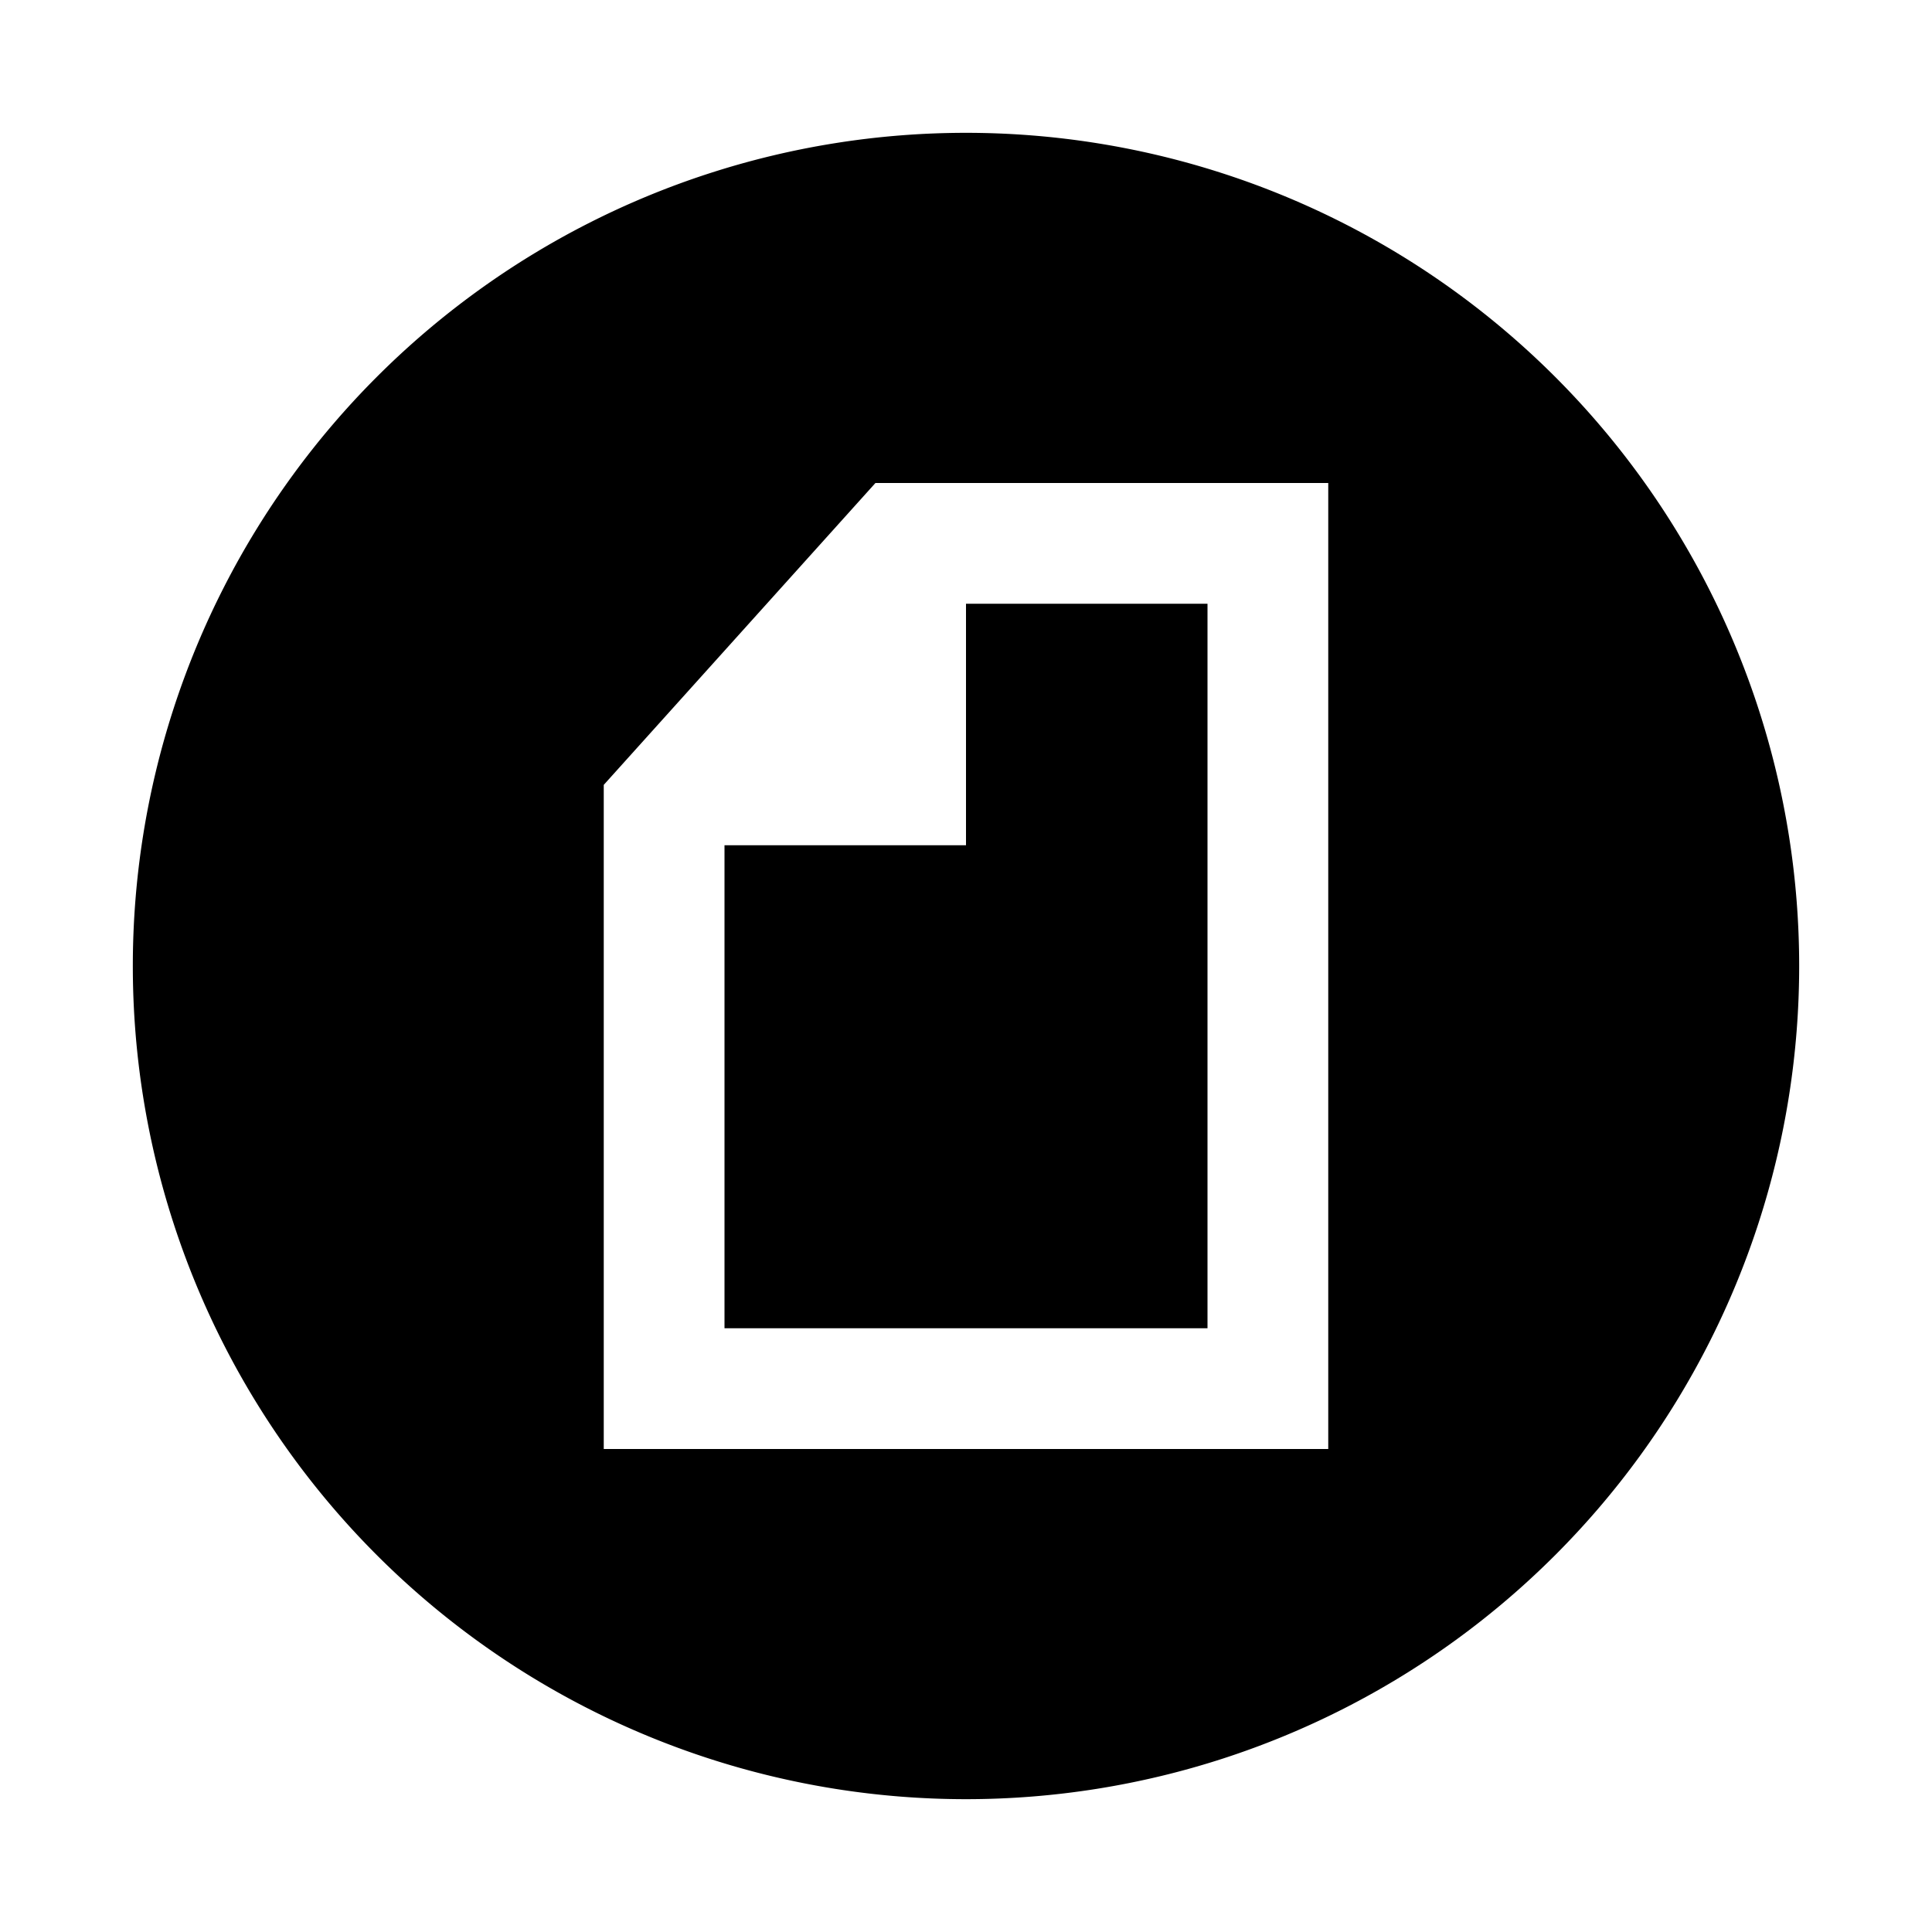 <svg xmlns="http://www.w3.org/2000/svg" viewBox="0 0 16 16">
    <g>
        <path d="M6 11h4V5H8v2H6z"/>
        <path d="M8 1.1a6.9 6.9 0 100 13.8A6.9 6.9 0 008 1.1zM11 12H5V6.5L7.25 4H11v8z"/>
    </g>
</svg>